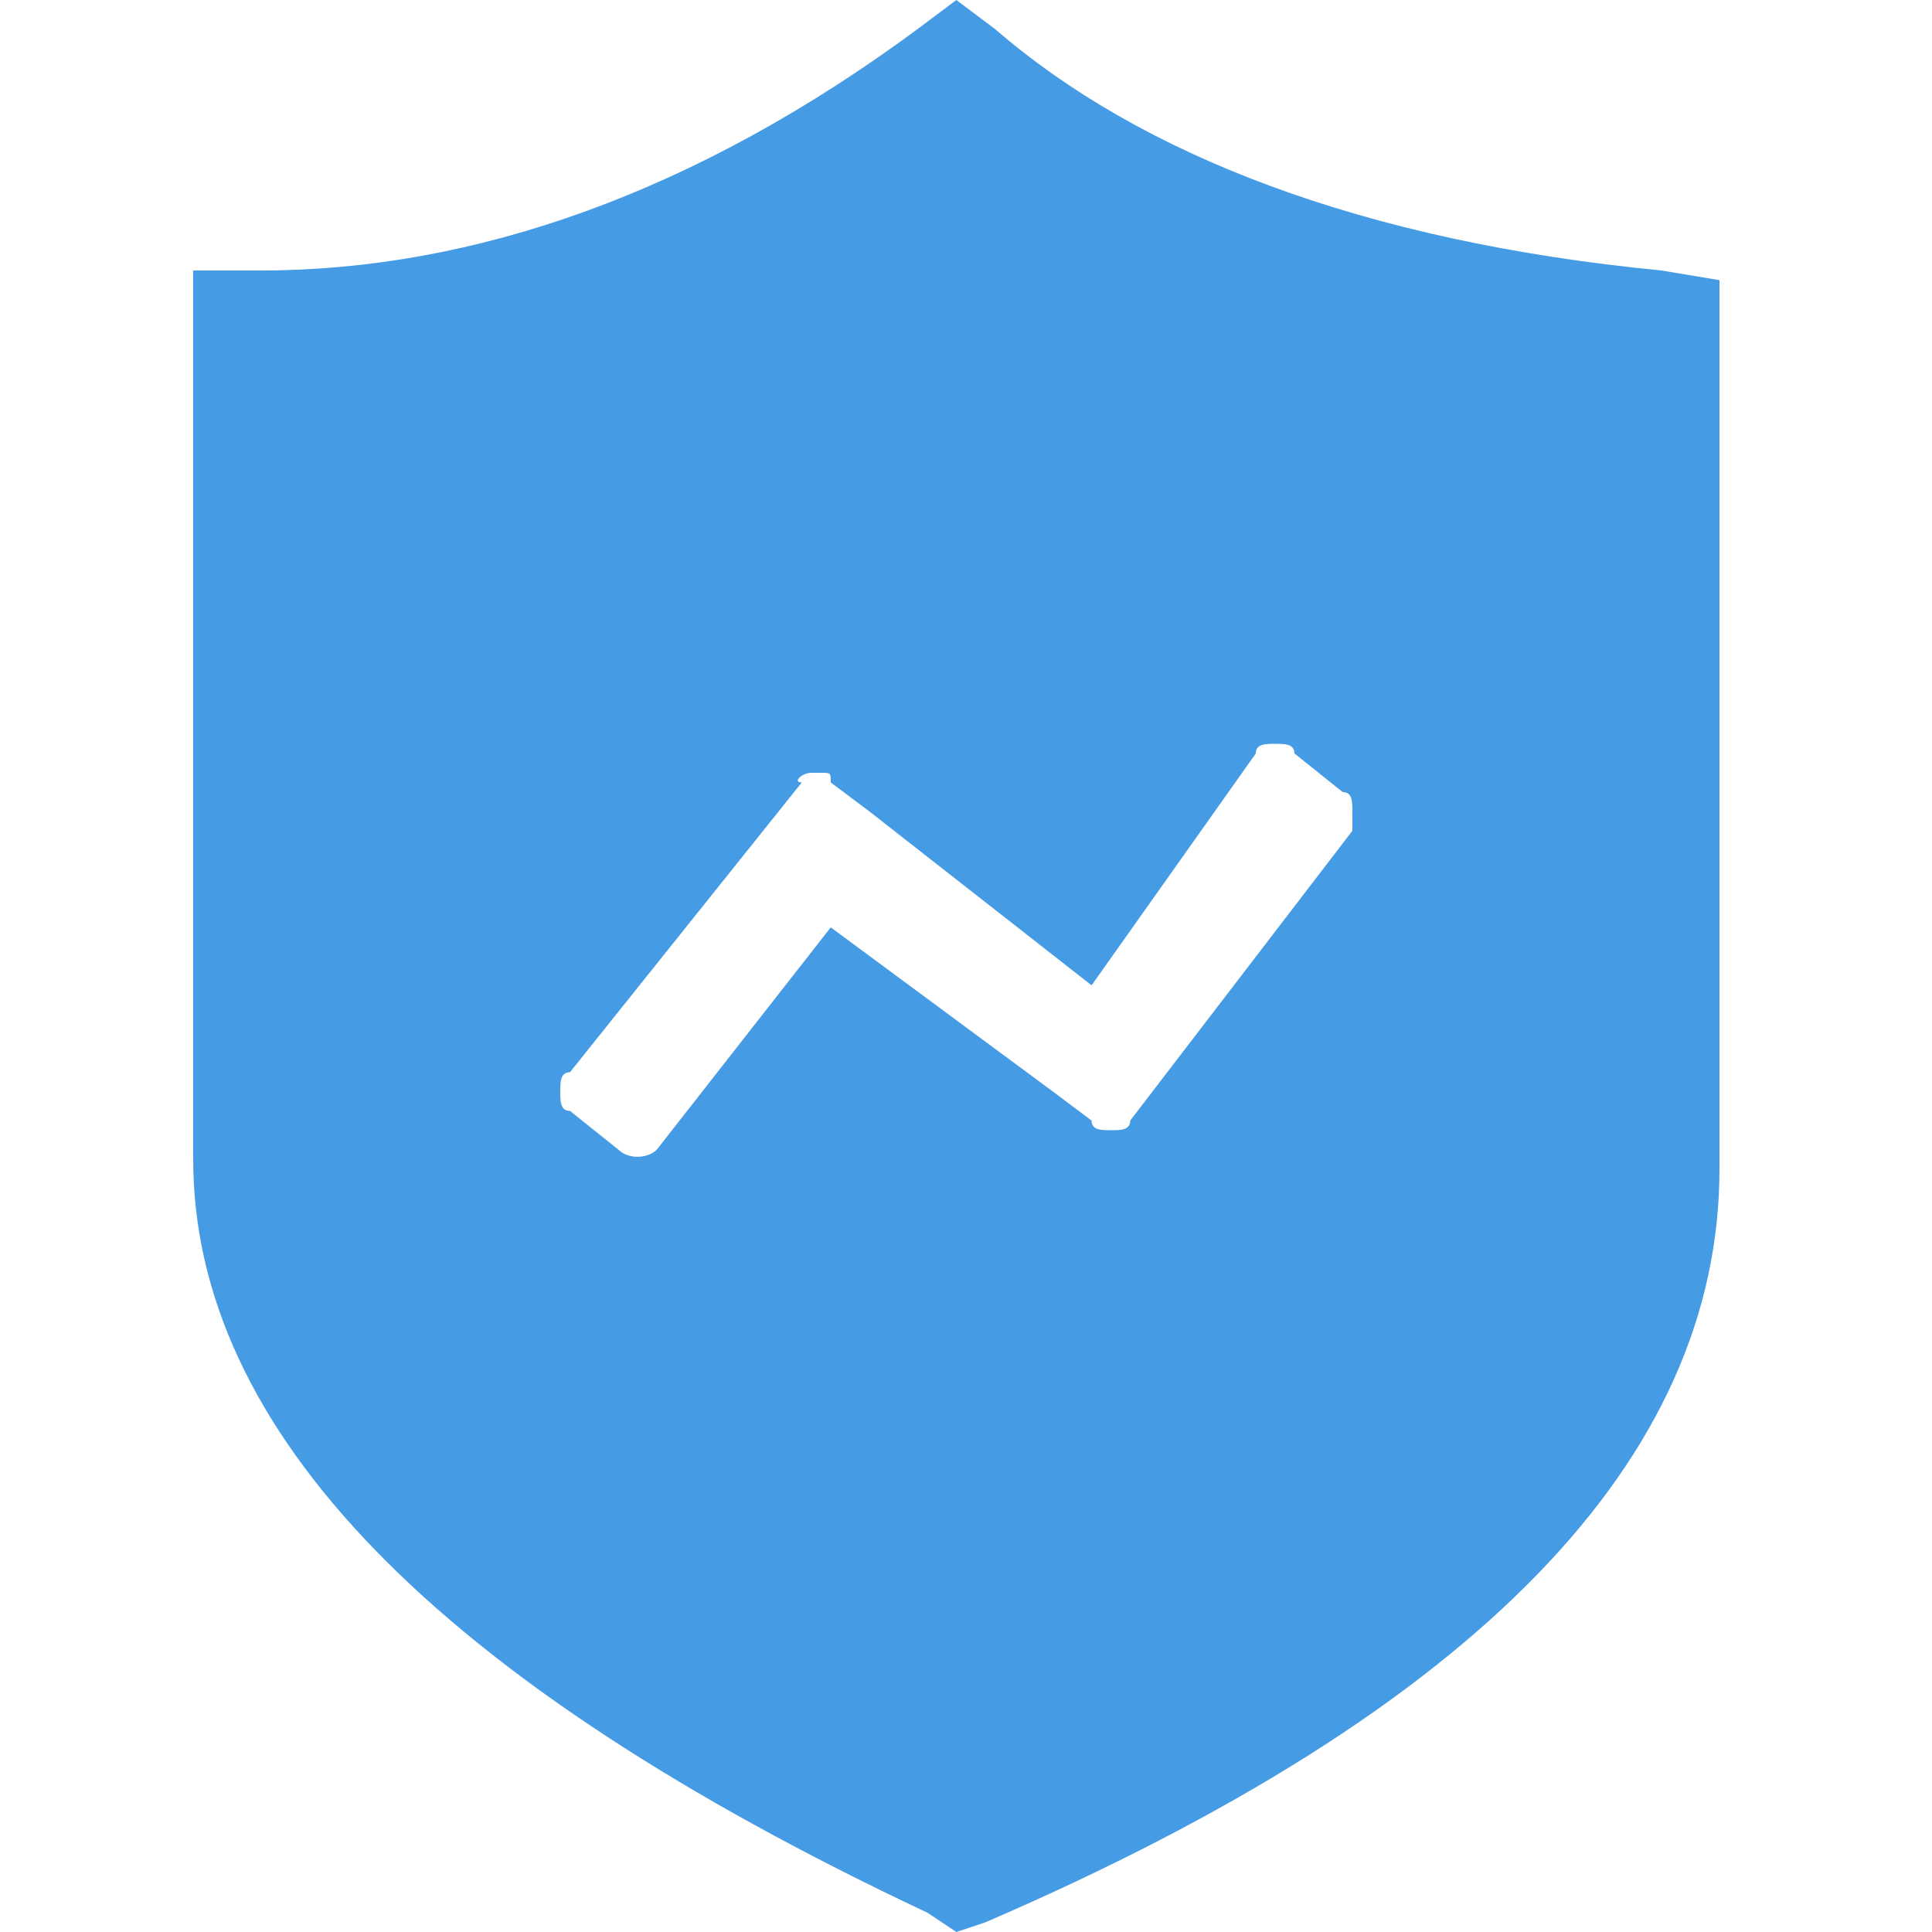 <svg width="20" height="20" viewBox="0 0 20 20" fill="none" xmlns="http://www.w3.org/2000/svg">
<path d="M17.2 2.8C14.1 2.5 11.8 1.6 10.3 0.3L9.9 0L9.5 0.3C7.2 2 4.9 2.8 2.7 2.8H2V12C2 14.8 4.5 17.4 9.6 19.8L9.9 20L10.2 19.9C15.3 17.7 17.8 15.1 17.8 12.1V2.9L17.2 2.8ZM14 8.6L11.7 11.6C11.7 11.7 11.6 11.7 11.5 11.7C11.4 11.7 11.3 11.7 11.3 11.6L10.9 11.3L8.6 9.6L6.8 11.9C6.7 12 6.5 12 6.4 11.9L5.9 11.5C5.8 11.5 5.8 11.4 5.8 11.3C5.8 11.2 5.8 11.1 5.9 11.1L8.3 8.1C8.2 8.1 8.3 8 8.4 8H8.5C8.6 8 8.6 8 8.6 8.1L9 8.4L11.3 10.2L13 7.8C13 7.7 13.1 7.7 13.2 7.7C13.3 7.7 13.4 7.7 13.4 7.8L13.9 8.2C14 8.2 14 8.3 14 8.4C14 8.4 14 8.5 14 8.6Z" fill="#469BE5"/>
</svg>
